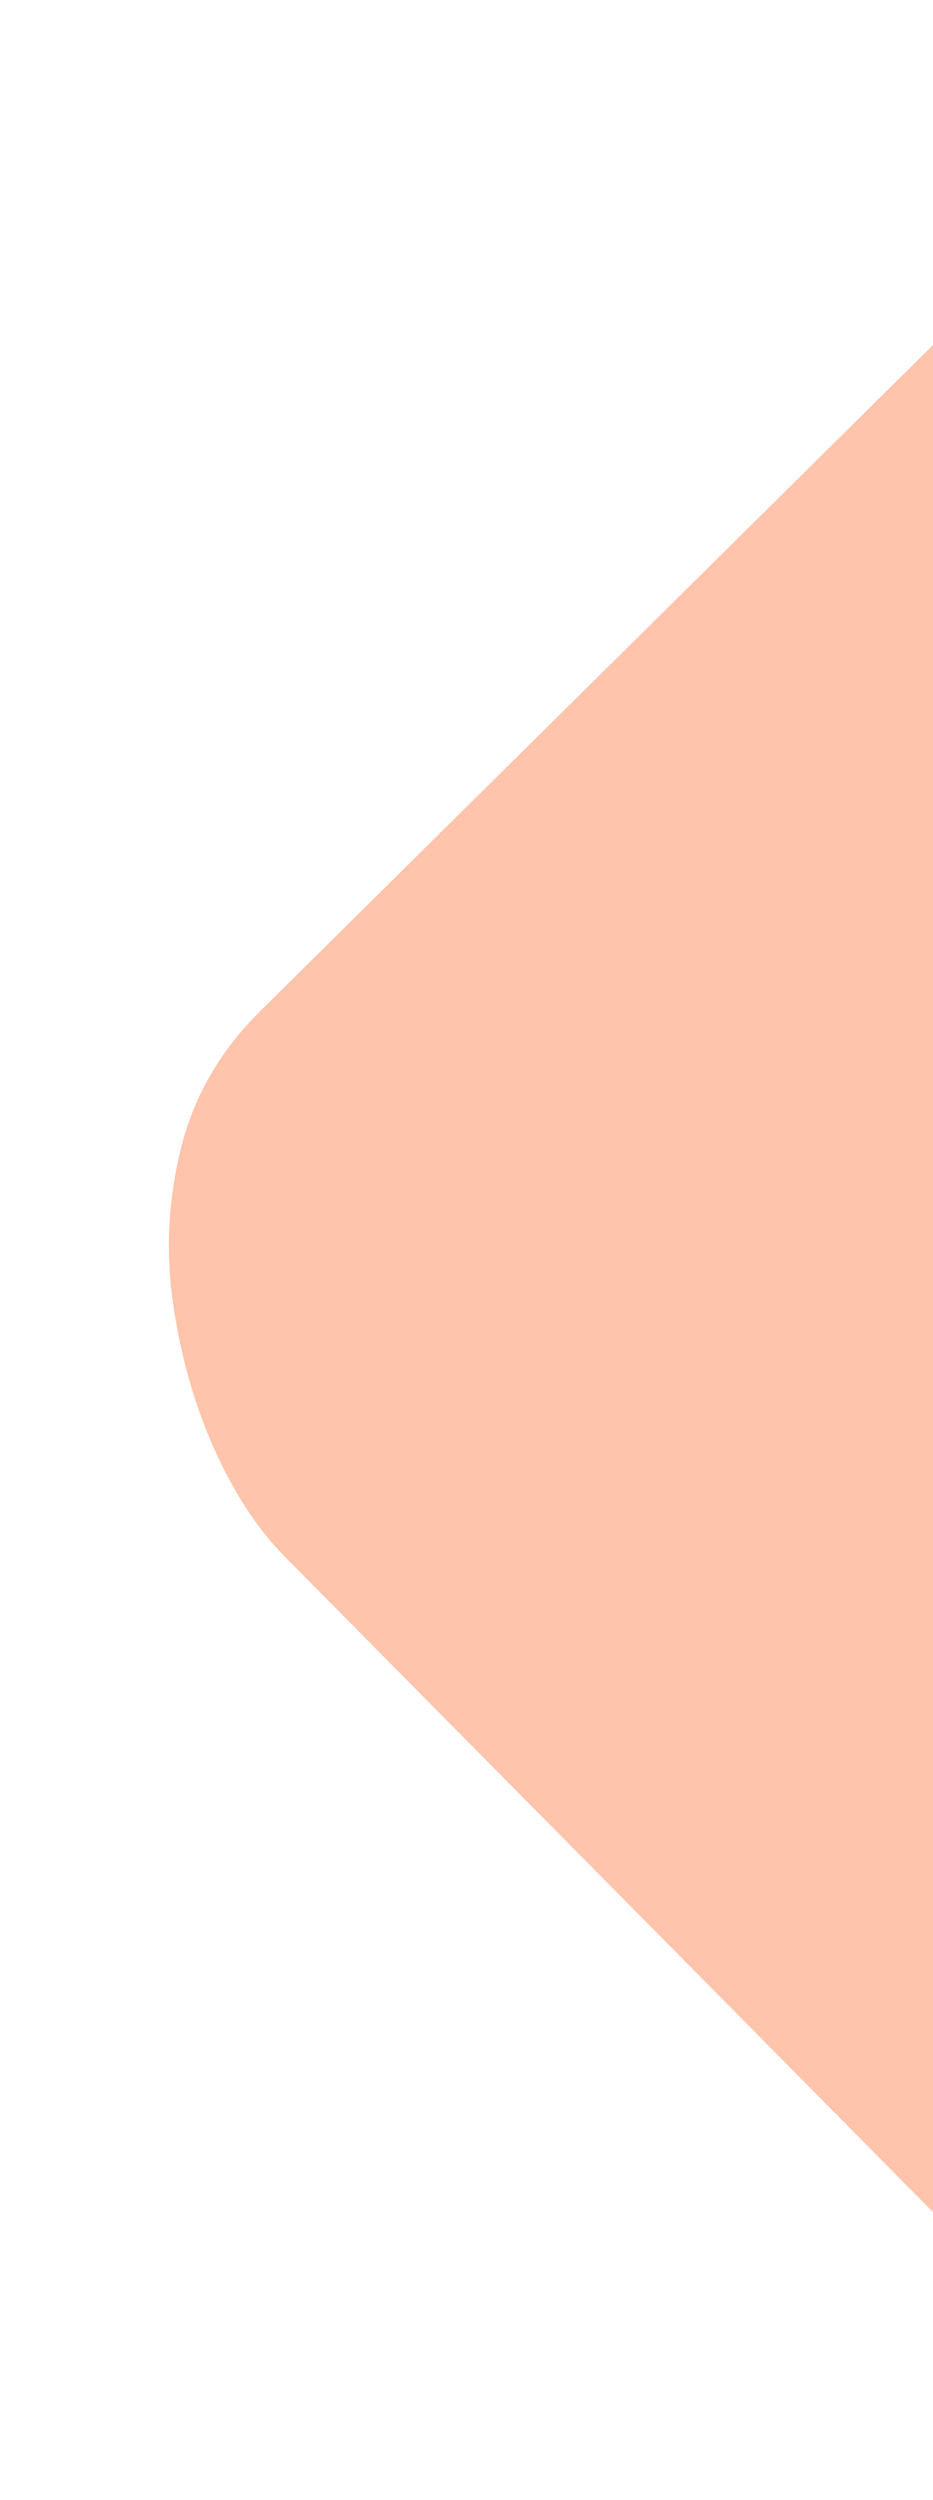 <svg width="149" height="399" viewBox="0 0 149 399" fill="none" xmlns="http://www.w3.org/2000/svg">
<g clip-path="url(#clip0_674_342)">
<path d="M27.631 208.021C28.827 216.329 30.991 224.038 34.157 231.144C37.319 238.232 41.09 244 45.462 248.433L152.265 356.37C167.603 371.873 182.273 379.062 196.307 377.971C210.334 376.859 223.57 370.168 236.004 357.866L359.649 235.536C373.16 222.168 379.905 209.098 379.916 196.315C379.92 183.531 372.255 169.39 356.928 153.898L249.891 45.711L249.121 163.369C249.087 168.63 247.637 173.137 244.776 176.908C241.915 180.679 237.473 182.554 231.475 182.529L177.263 182.304C175.369 182.297 173.324 181.829 171.126 180.917C168.924 180.008 166.869 178.681 164.991 176.949C163.112 175.218 161.5 173.195 160.178 170.892C158.853 168.577 158.194 165.948 158.213 162.992L158.973 45.2L41.584 161.356C35.179 167.692 30.965 174.963 28.921 183.196C26.861 191.429 26.435 199.706 27.631 208.021ZM157.701 239.652C157.714 237.679 158.169 235.542 159.051 233.248C159.933 230.953 161.176 228.74 162.765 226.608C164.355 224.475 166.303 222.713 168.599 221.338C170.895 219.95 173.469 219.263 176.305 219.278L231.226 219.506C242.918 219.554 248.705 226.393 248.616 240.029L248.301 288.105C248.256 294.999 246.808 299.878 243.949 302.75C241.094 305.611 236.658 307.034 230.653 307.009L175.733 306.781C170.212 306.758 165.766 305.298 162.381 302.415C159.011 299.518 157.341 294.622 157.39 287.732L157.704 239.656L157.701 239.652Z" fill="#FFC4AB"/>
</g>
<defs>
<clipPath id="clip0_674_342">
<rect width="287.897" height="276.438" fill="white" transform="translate(0 202.483) rotate(-44.694)"/>
</clipPath>
</defs>
</svg>
